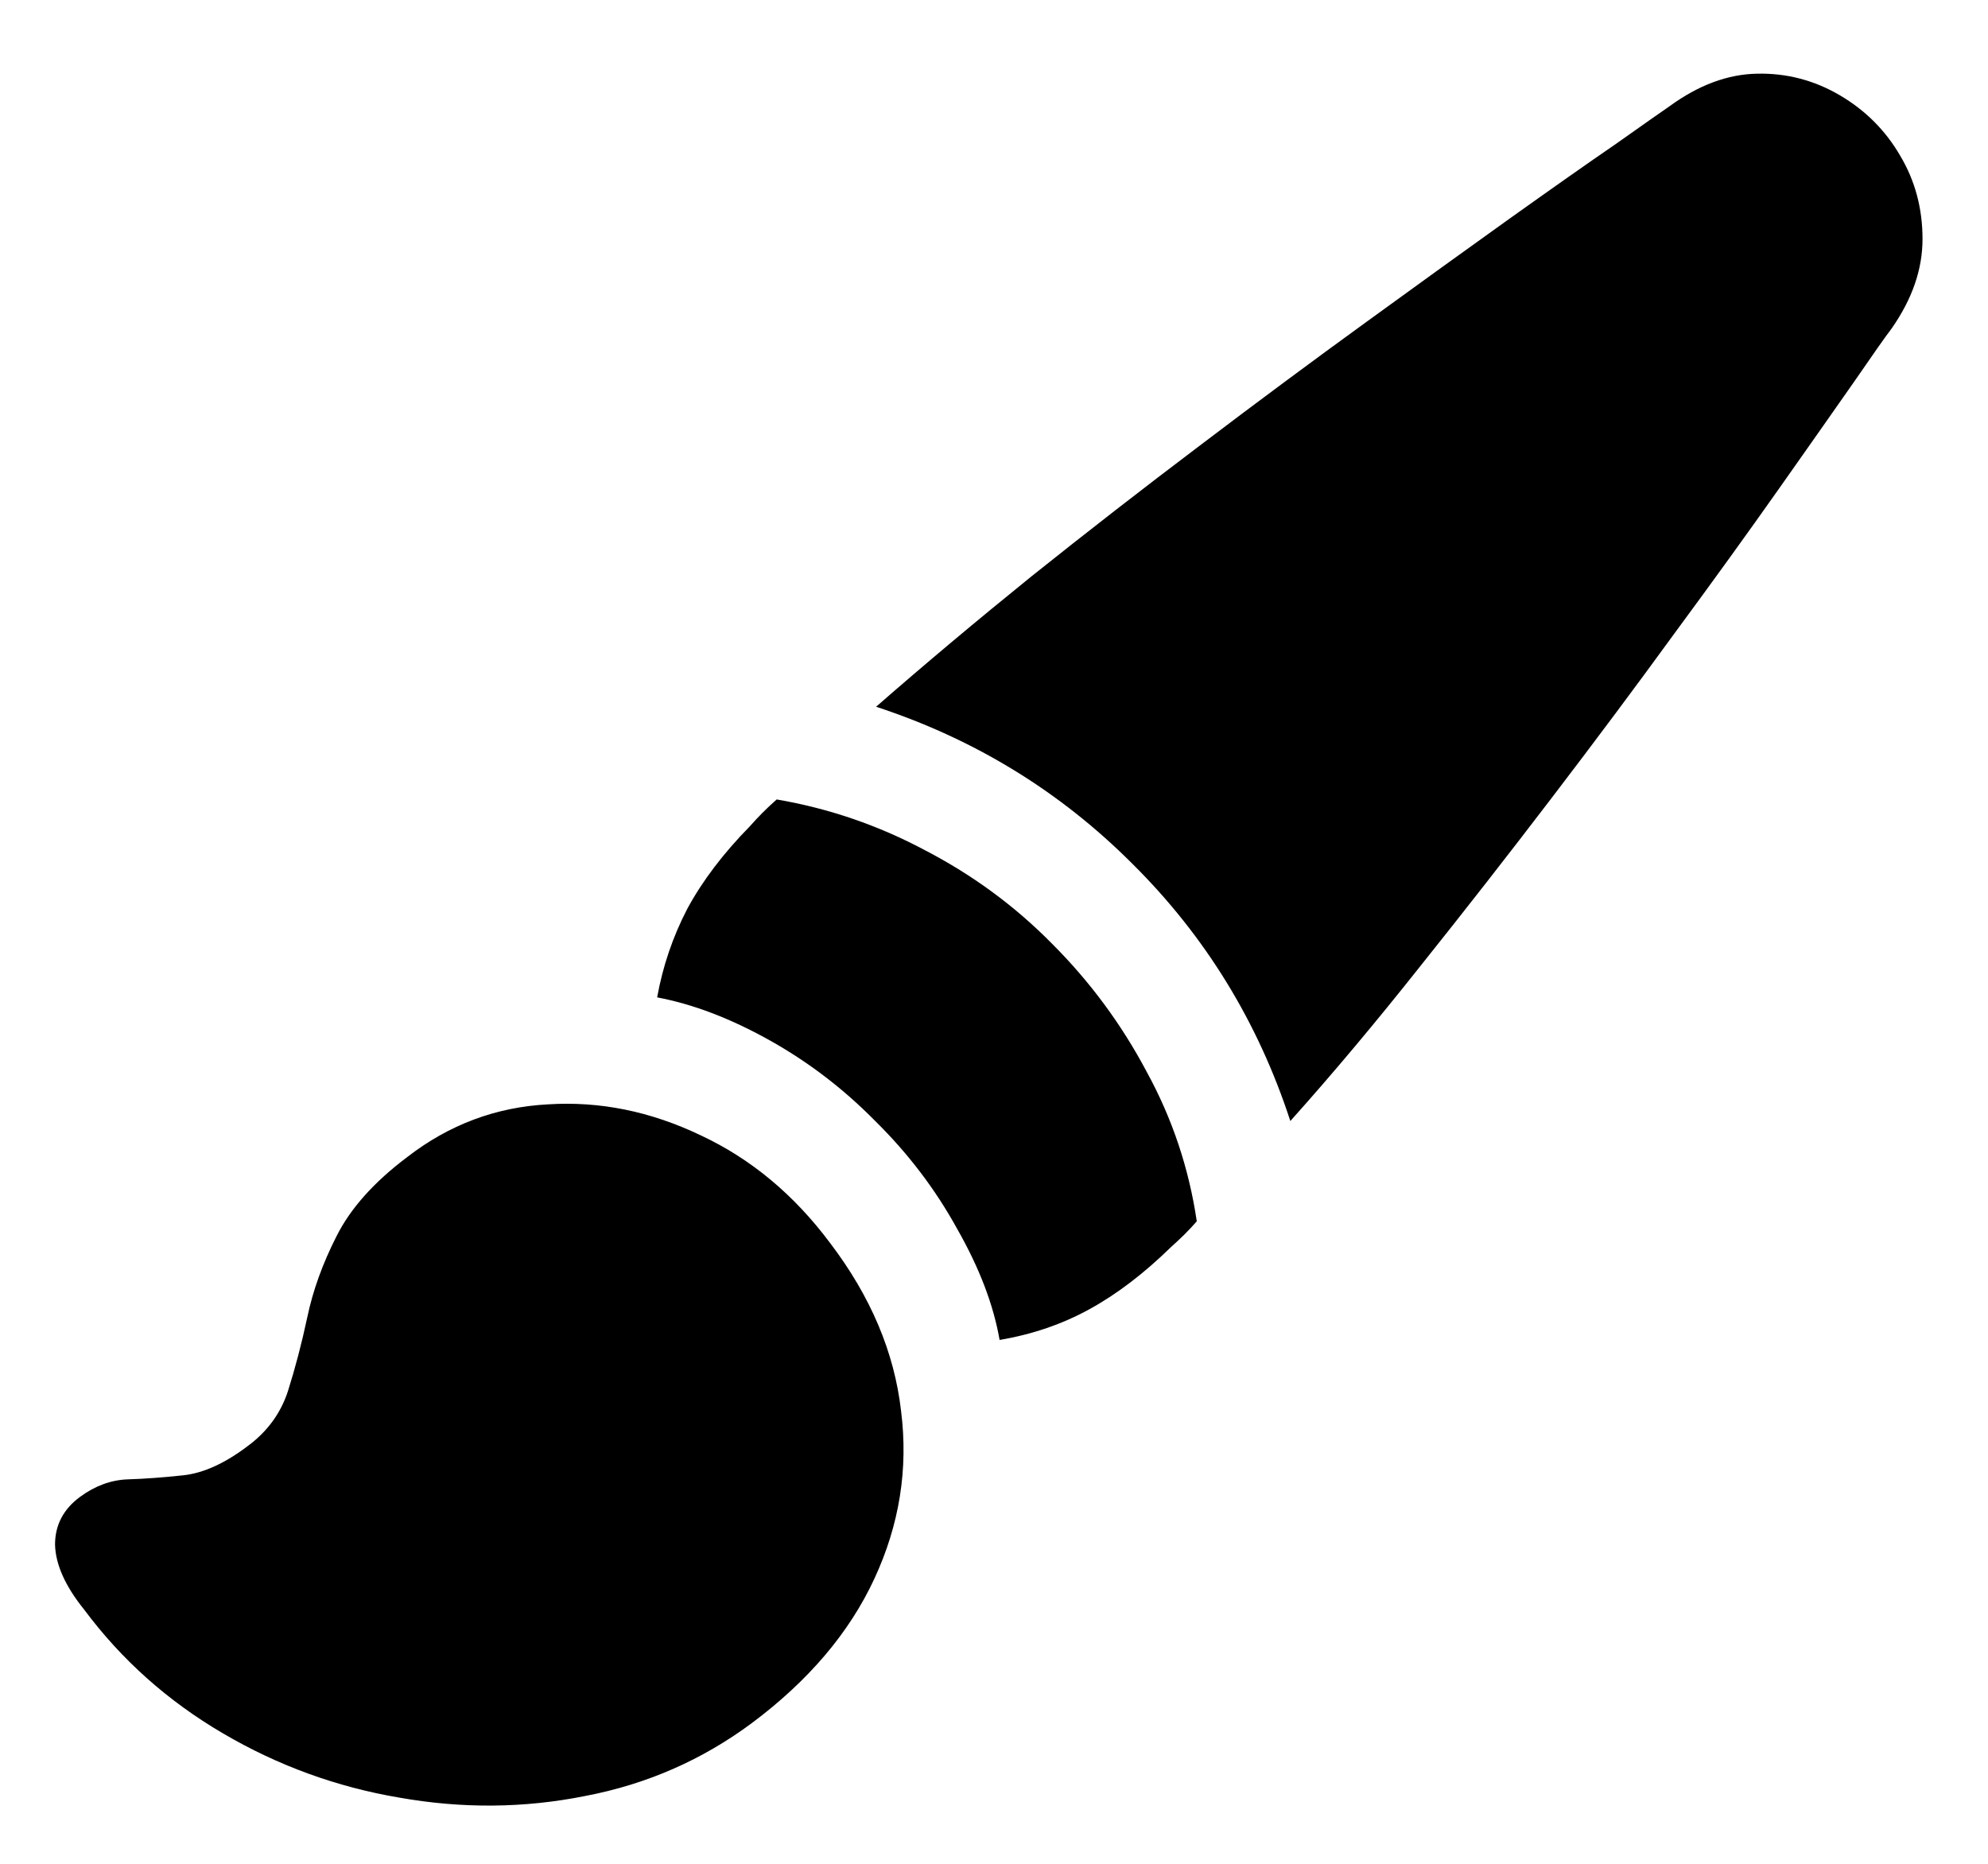 <svg width="16" height="15" viewBox="0 0 16 15" fill="none" xmlns="http://www.w3.org/2000/svg">
<path d="M0.678 12.955C0.526 12.767 0.447 12.592 0.443 12.431C0.443 12.274 0.51 12.146 0.644 12.047C0.765 11.958 0.893 11.911 1.027 11.906C1.166 11.902 1.317 11.89 1.478 11.873C1.639 11.855 1.812 11.776 1.995 11.637C2.152 11.521 2.26 11.373 2.318 11.194C2.376 11.01 2.428 10.813 2.473 10.602C2.518 10.387 2.596 10.17 2.708 9.95C2.82 9.726 3.01 9.513 3.279 9.311C3.615 9.051 3.992 8.91 4.409 8.888C4.826 8.861 5.236 8.944 5.639 9.137C6.042 9.325 6.39 9.614 6.681 10.004C7.008 10.434 7.198 10.884 7.252 11.355C7.311 11.821 7.239 12.271 7.037 12.706C6.835 13.141 6.506 13.528 6.049 13.869C5.65 14.165 5.204 14.36 4.711 14.454C4.218 14.553 3.719 14.557 3.212 14.467C2.71 14.382 2.237 14.21 1.794 13.95C1.35 13.69 0.978 13.358 0.678 12.955ZM7.044 9.022C6.788 8.762 6.504 8.545 6.19 8.37C5.876 8.195 5.576 8.081 5.289 8.027C5.334 7.776 5.415 7.539 5.531 7.315C5.652 7.091 5.82 6.869 6.036 6.649C6.067 6.614 6.1 6.578 6.136 6.542C6.172 6.506 6.21 6.47 6.251 6.434C6.672 6.506 7.071 6.643 7.447 6.844C7.828 7.042 8.169 7.292 8.469 7.597C8.774 7.902 9.027 8.245 9.229 8.626C9.435 9.002 9.569 9.403 9.632 9.829C9.601 9.865 9.567 9.901 9.531 9.937C9.495 9.972 9.459 10.006 9.424 10.037C9.208 10.248 8.991 10.414 8.771 10.535C8.552 10.656 8.31 10.739 8.045 10.784C7.996 10.501 7.882 10.203 7.703 9.889C7.528 9.571 7.308 9.282 7.044 9.022ZM13.437 0.855C13.67 0.685 13.905 0.597 14.143 0.593C14.38 0.588 14.602 0.646 14.808 0.767C15.014 0.888 15.175 1.05 15.292 1.251C15.413 1.453 15.473 1.677 15.473 1.924C15.473 2.166 15.391 2.405 15.225 2.643C15.18 2.701 15.079 2.845 14.922 3.073C14.765 3.297 14.564 3.584 14.317 3.934C14.071 4.283 13.791 4.671 13.477 5.097C13.168 5.522 12.838 5.964 12.489 6.421C12.144 6.873 11.792 7.324 11.434 7.772C11.079 8.22 10.73 8.637 10.385 9.022C10.125 8.225 9.701 7.534 9.114 6.952C8.532 6.369 7.844 5.948 7.051 5.688C7.44 5.348 7.857 4.998 8.301 4.639C8.749 4.281 9.202 3.929 9.659 3.584C10.12 3.234 10.564 2.905 10.99 2.596C11.415 2.287 11.801 2.009 12.146 1.762C12.491 1.516 12.778 1.314 13.007 1.157C13.235 0.996 13.378 0.895 13.437 0.855Z" fill="black"/>
</svg>
